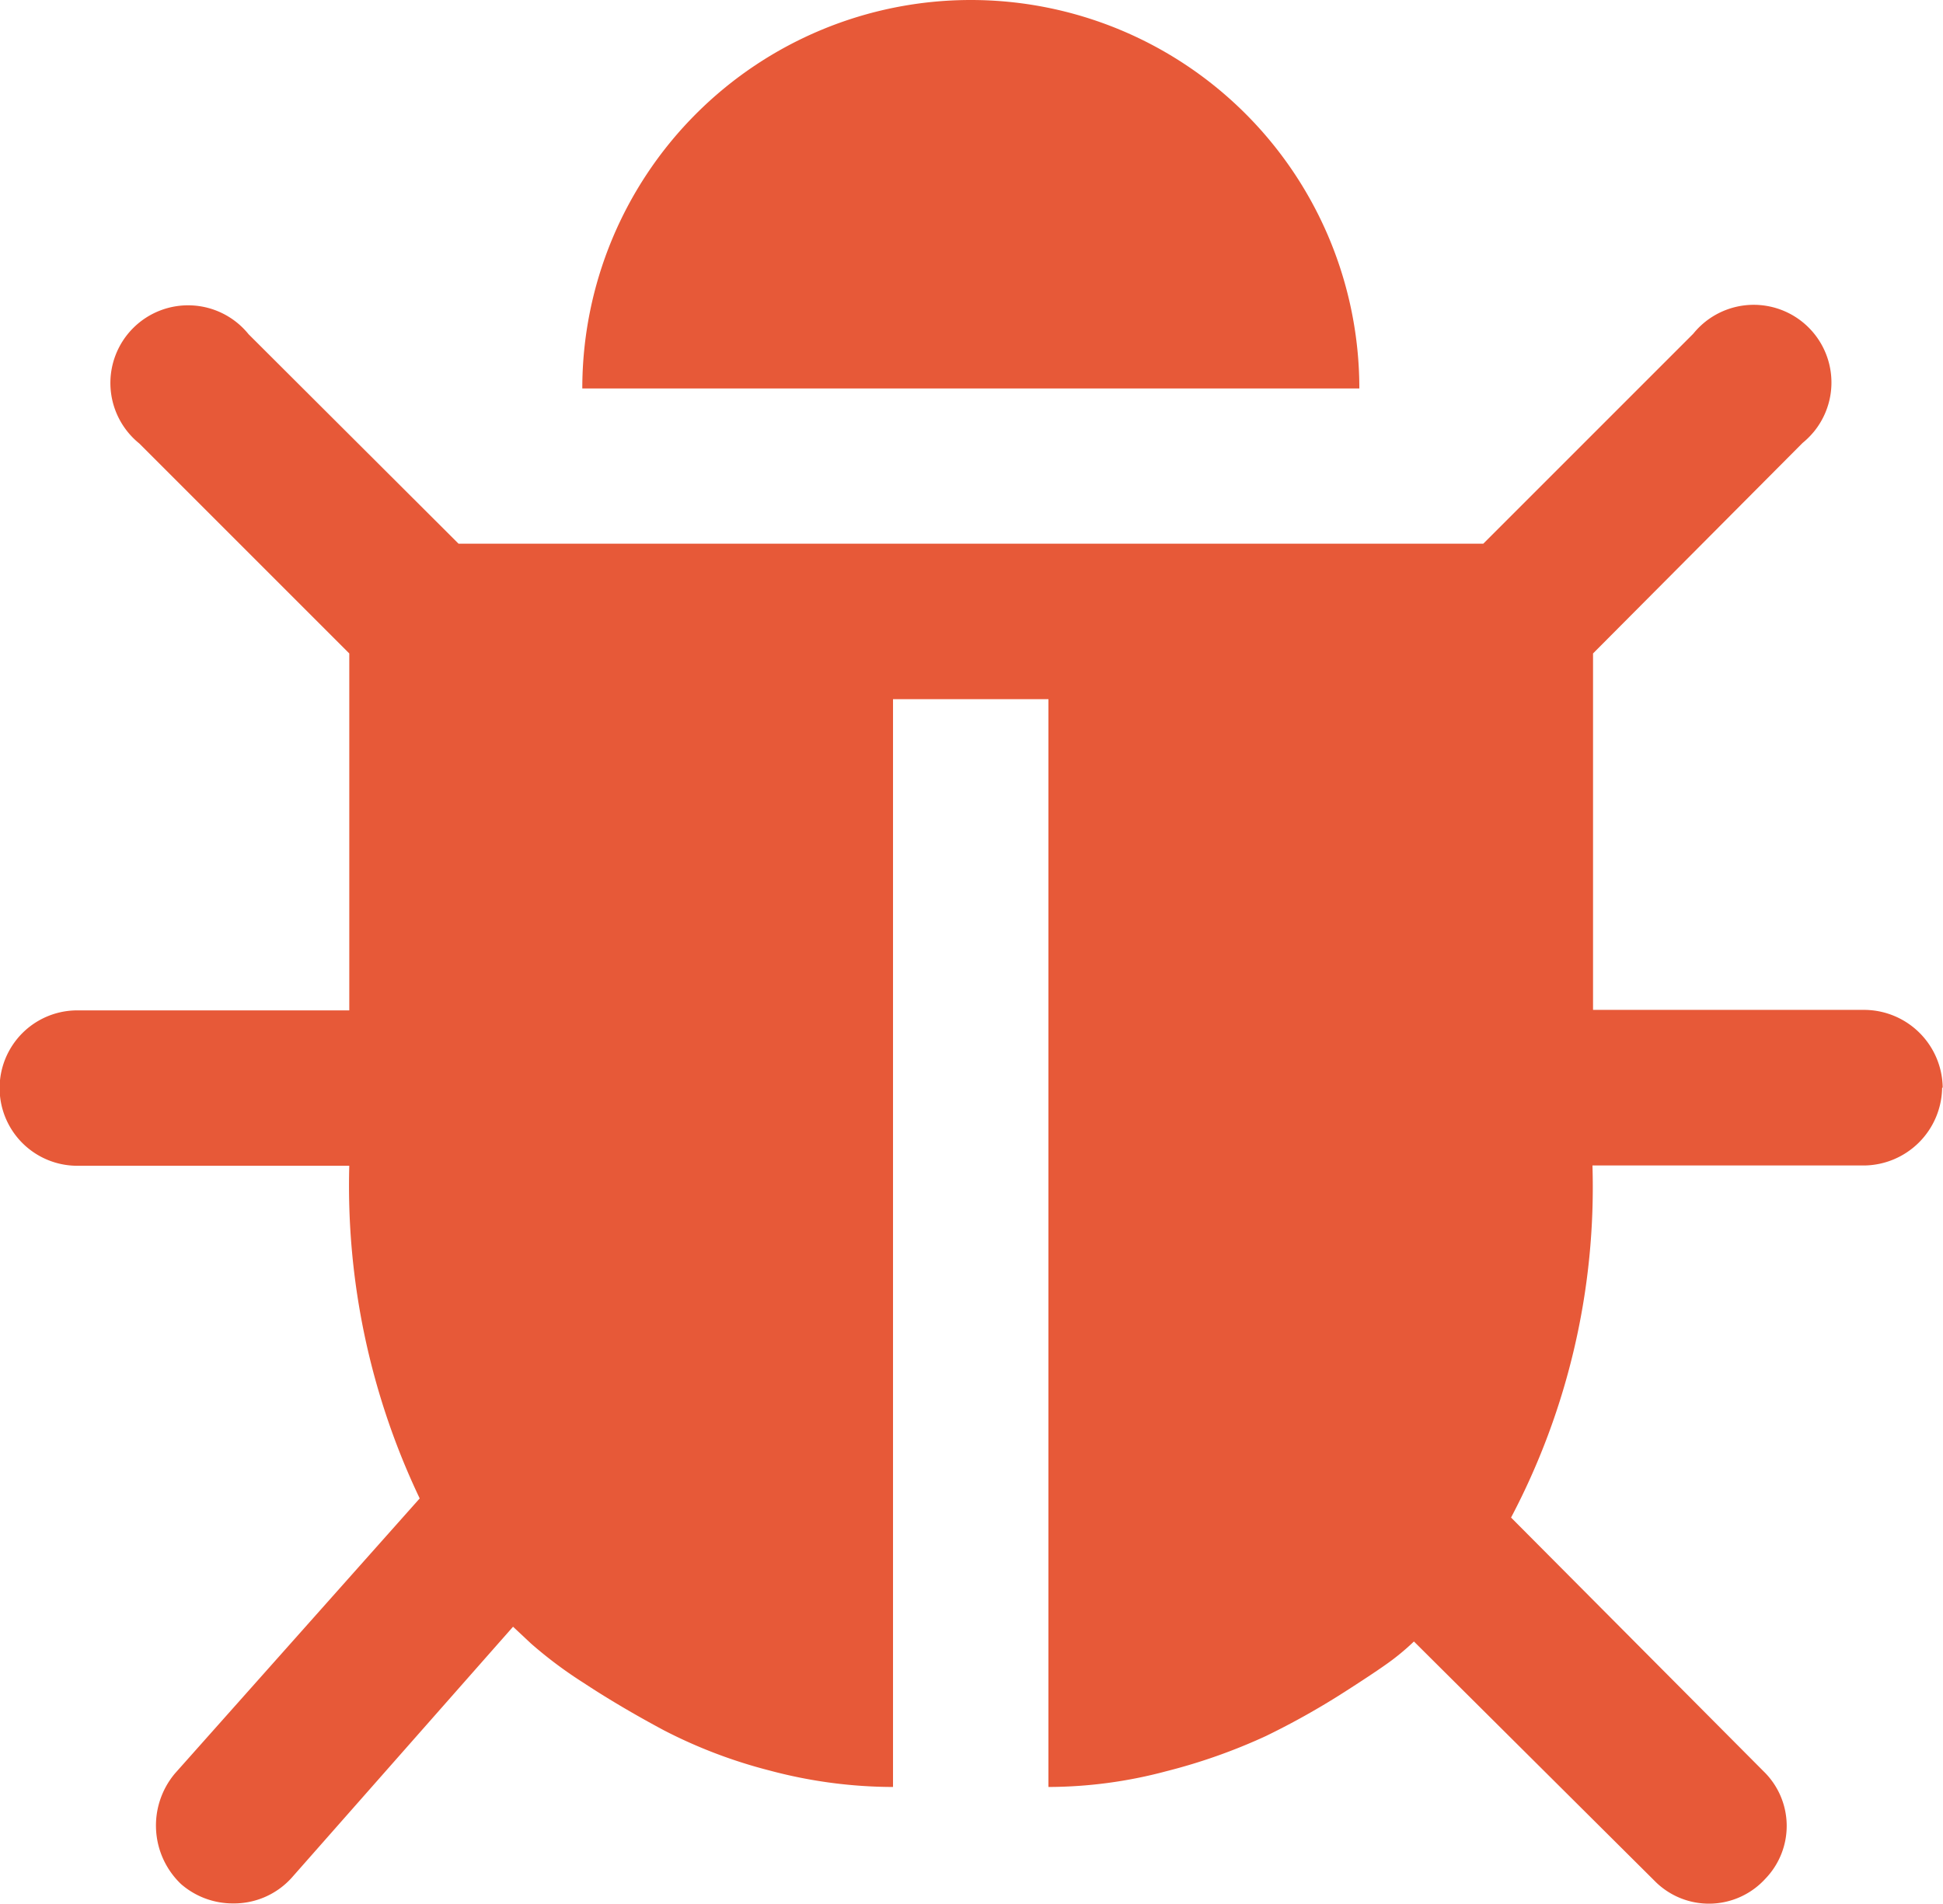 <svg xmlns="http://www.w3.org/2000/svg" width="20.004" height="19.601" viewBox="0 0 20.004 19.601">
  <path id="路径_309" data-name="路径 309" d="M1461.1,263.657a.812.812,0,0,1-.8.8h-2.8a7.294,7.294,0,0,1-.838,3.625l2.6,2.613a.783.783,0,0,1,.016,1.108l-.016.017a.785.785,0,0,1-1.109.016l-.016-.016-2.475-2.462a2.436,2.436,0,0,1-.187.162q-.125.1-.525.356a7.886,7.886,0,0,1-.813.456,5.883,5.883,0,0,1-1.025.362,4.732,4.732,0,0,1-1.213.162v-11.2h-1.6v11.2a4.942,4.942,0,0,1-1.269-.169,5.137,5.137,0,0,1-1.087-.413q-.456-.244-.825-.487a4.4,4.4,0,0,1-.544-.406l-.187-.175-2.281,2.587a.8.8,0,0,1-.6.262.812.812,0,0,1-.538-.2.833.833,0,0,1-.062-1.138l2.52-2.832a7.482,7.482,0,0,1-.725-3.425h-2.8a.8.8,0,0,1,0-1.6h2.8v-3.675l-2.162-2.162a.8.8,0,1,1,1.125-1.125l2.162,2.157h10.55l2.162-2.162a.8.8,0,1,1,1.245,1.005.856.856,0,0,1-.12.12l-2.157,2.167v3.67h2.8a.811.811,0,0,1,.8.8Zm-6-7.2h-8a4,4,0,0,1,8,0Z" transform="translate(-1441.105 -252.457)" fill="#e75938"/>
</svg>
